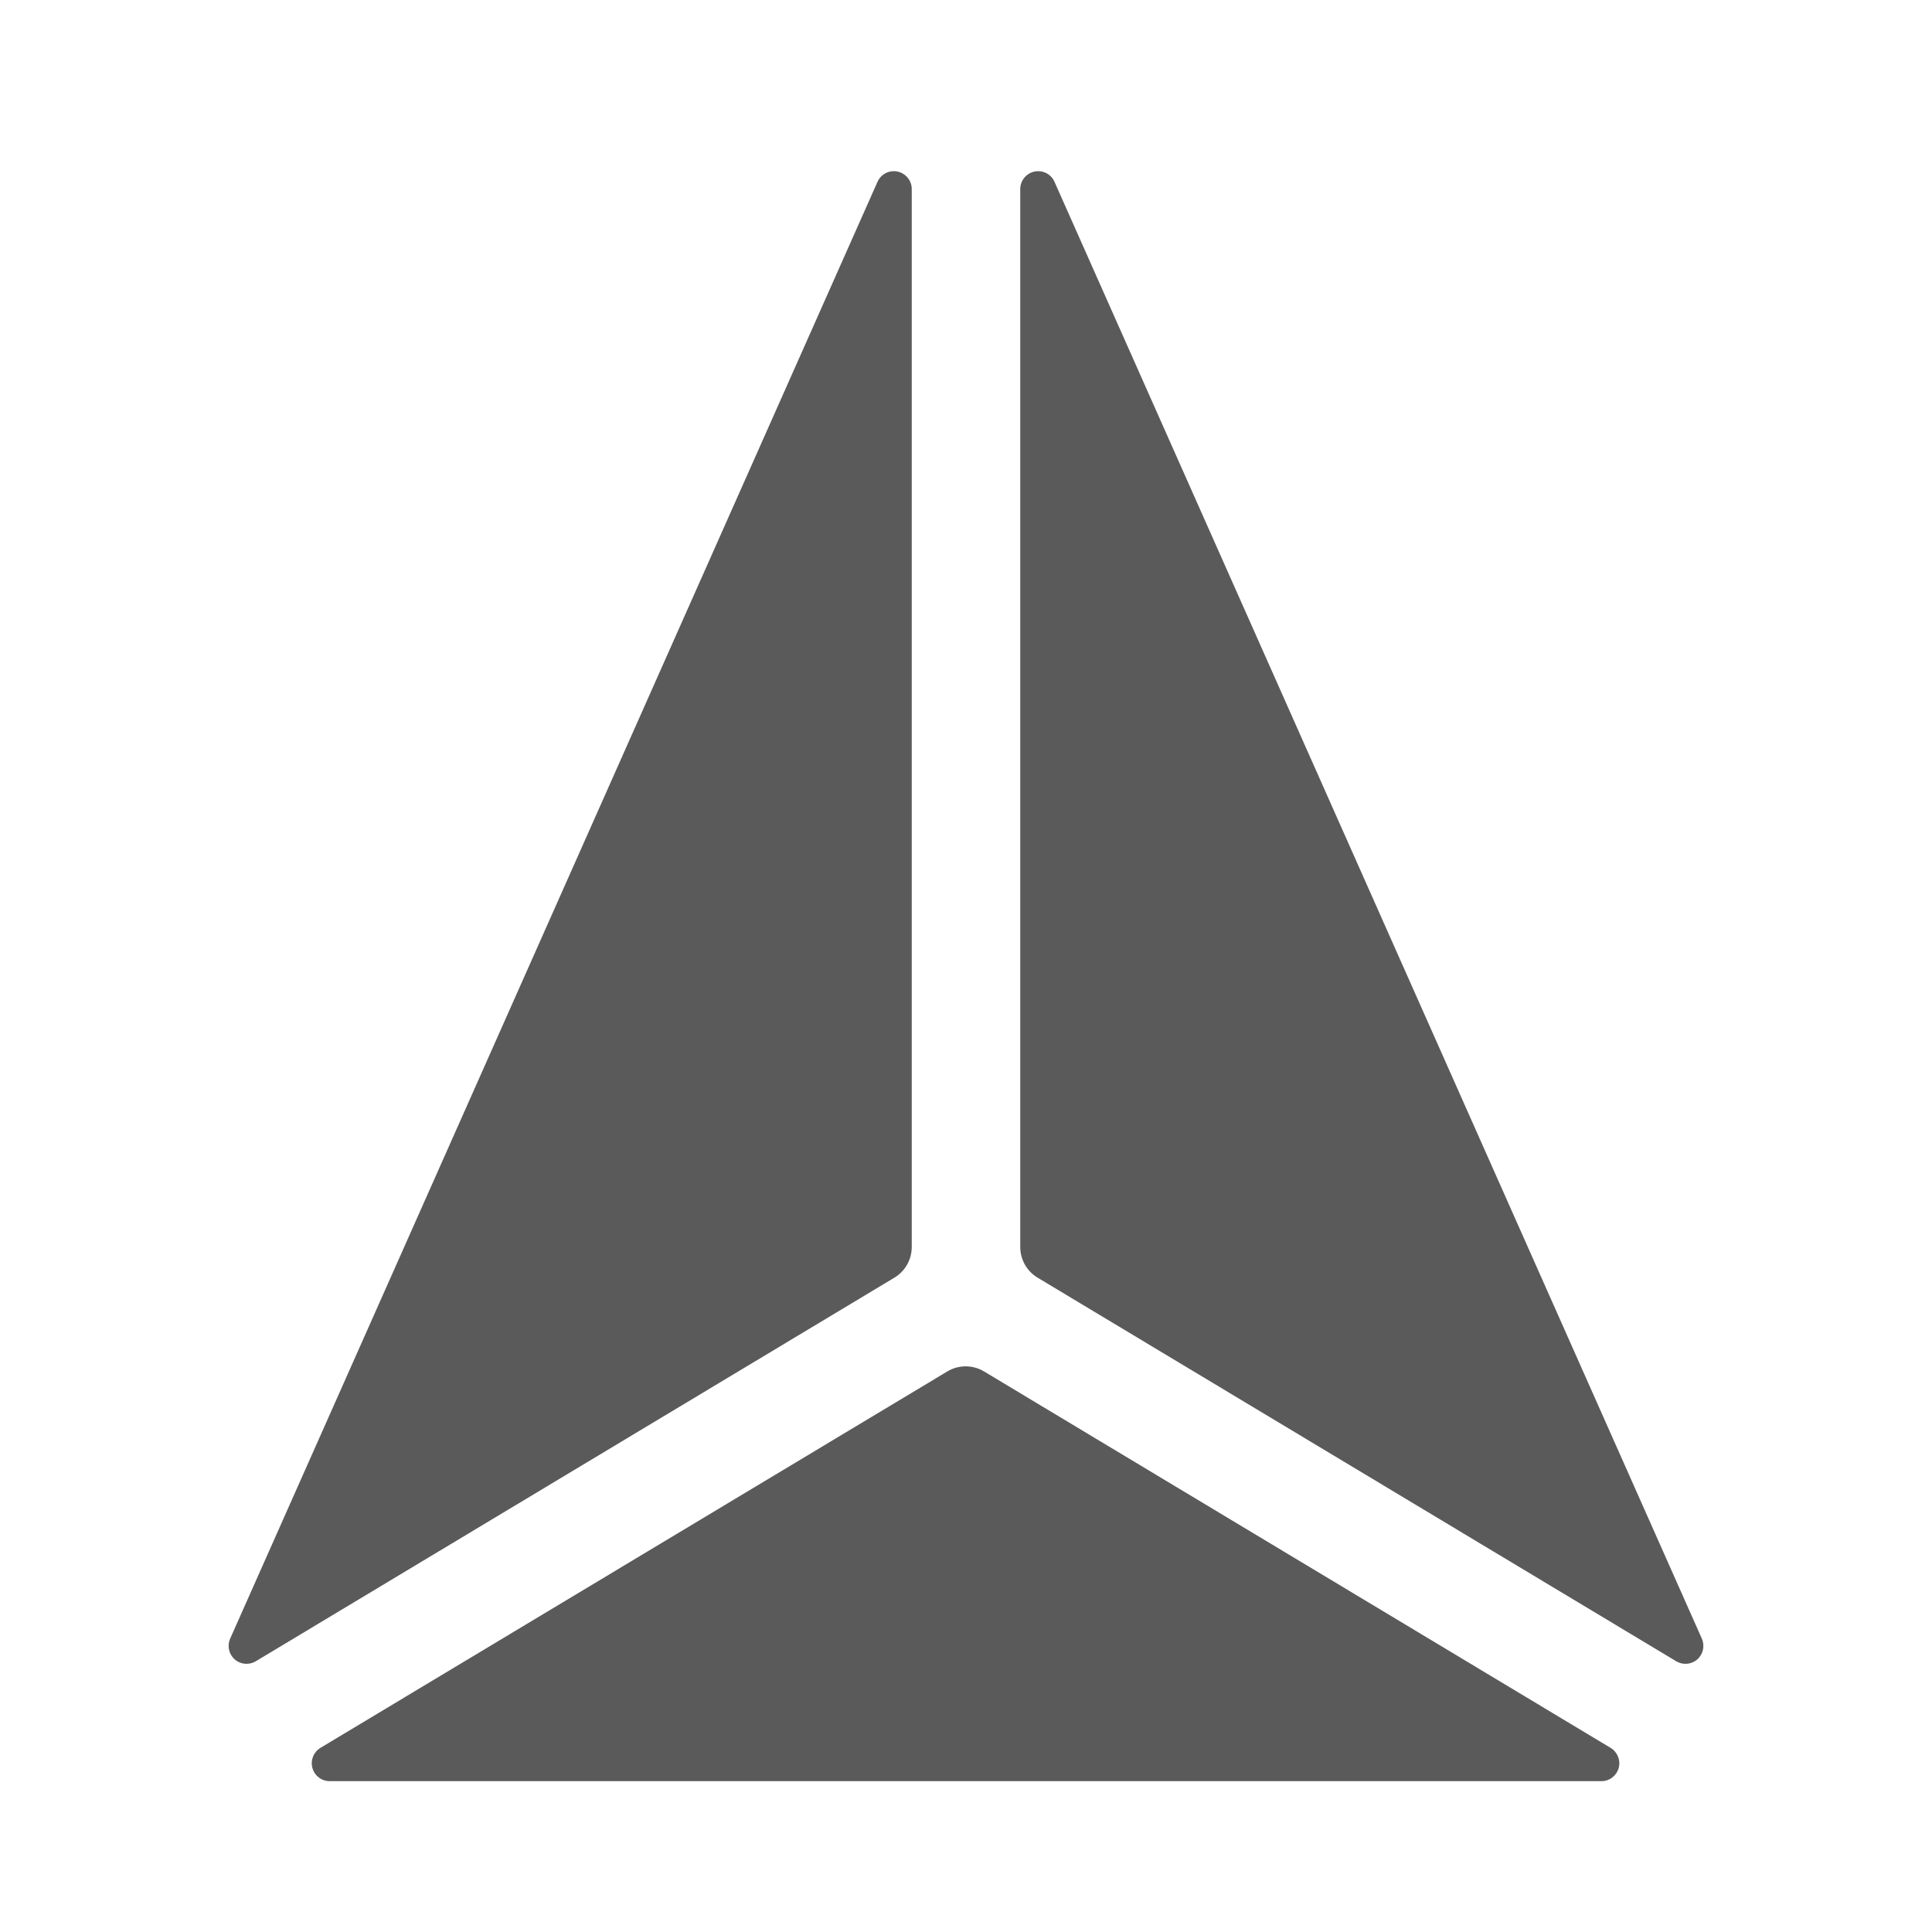 <?xml version="1.0" encoding="UTF-8"?>
<svg width="24px" height="24px" viewBox="0 0 24 24" version="1.1" xmlns="http://www.w3.org/2000/svg" xmlns:xlink="http://www.w3.org/1999/xlink">
    <title>13. Design/pyramid_alternate</title>
    <g id="13.-Design/pyramid_alternate" stroke="none" stroke-width="1" fill="none" fill-rule="evenodd">
        <path d="M11.767,17.037 C11.908,16.952 12.084,16.952 12.225,17.037 L12.225,17.037 L20.008,21.713 C20.093,21.765 20.134,21.866 20.108,21.962 C20.082,22.058 19.996,22.125 19.897,22.126 L19.897,22.126 L4.095,22.126 C3.995,22.126 3.908,22.06 3.881,21.963 C3.854,21.867 3.895,21.765 3.98,21.713 L3.98,21.713 Z M11.088,2.127 L11.149,2.131 C11.252,2.153 11.326,2.243 11.326,2.349 L11.326,2.349 L11.326,15.491 C11.326,15.647 11.244,15.792 11.11,15.872 L11.11,15.872 L3.177,20.637 C3.093,20.687 2.987,20.677 2.915,20.613 C2.842,20.548 2.82,20.444 2.859,20.356 L2.859,20.356 L10.9,2.26 C10.942,2.163 11.046,2.11 11.149,2.131 Z M13.1,2.26 L21.141,20.356 C21.18,20.444 21.158,20.548 21.085,20.613 C21.013,20.677 20.907,20.687 20.823,20.637 L12.89,15.872 C12.756,15.792 12.674,15.647 12.674,15.491 L12.674,2.349 C12.674,2.243 12.748,2.153 12.851,2.131 C12.954,2.11 13.058,2.163 13.1,2.26 Z" id="🖍-Color" fill="#5A5A5A"></path>
        <rect id="_Transparent_Rectangle_" x="0" y="0" width="24" height="24"></rect>
    </g>
</svg>